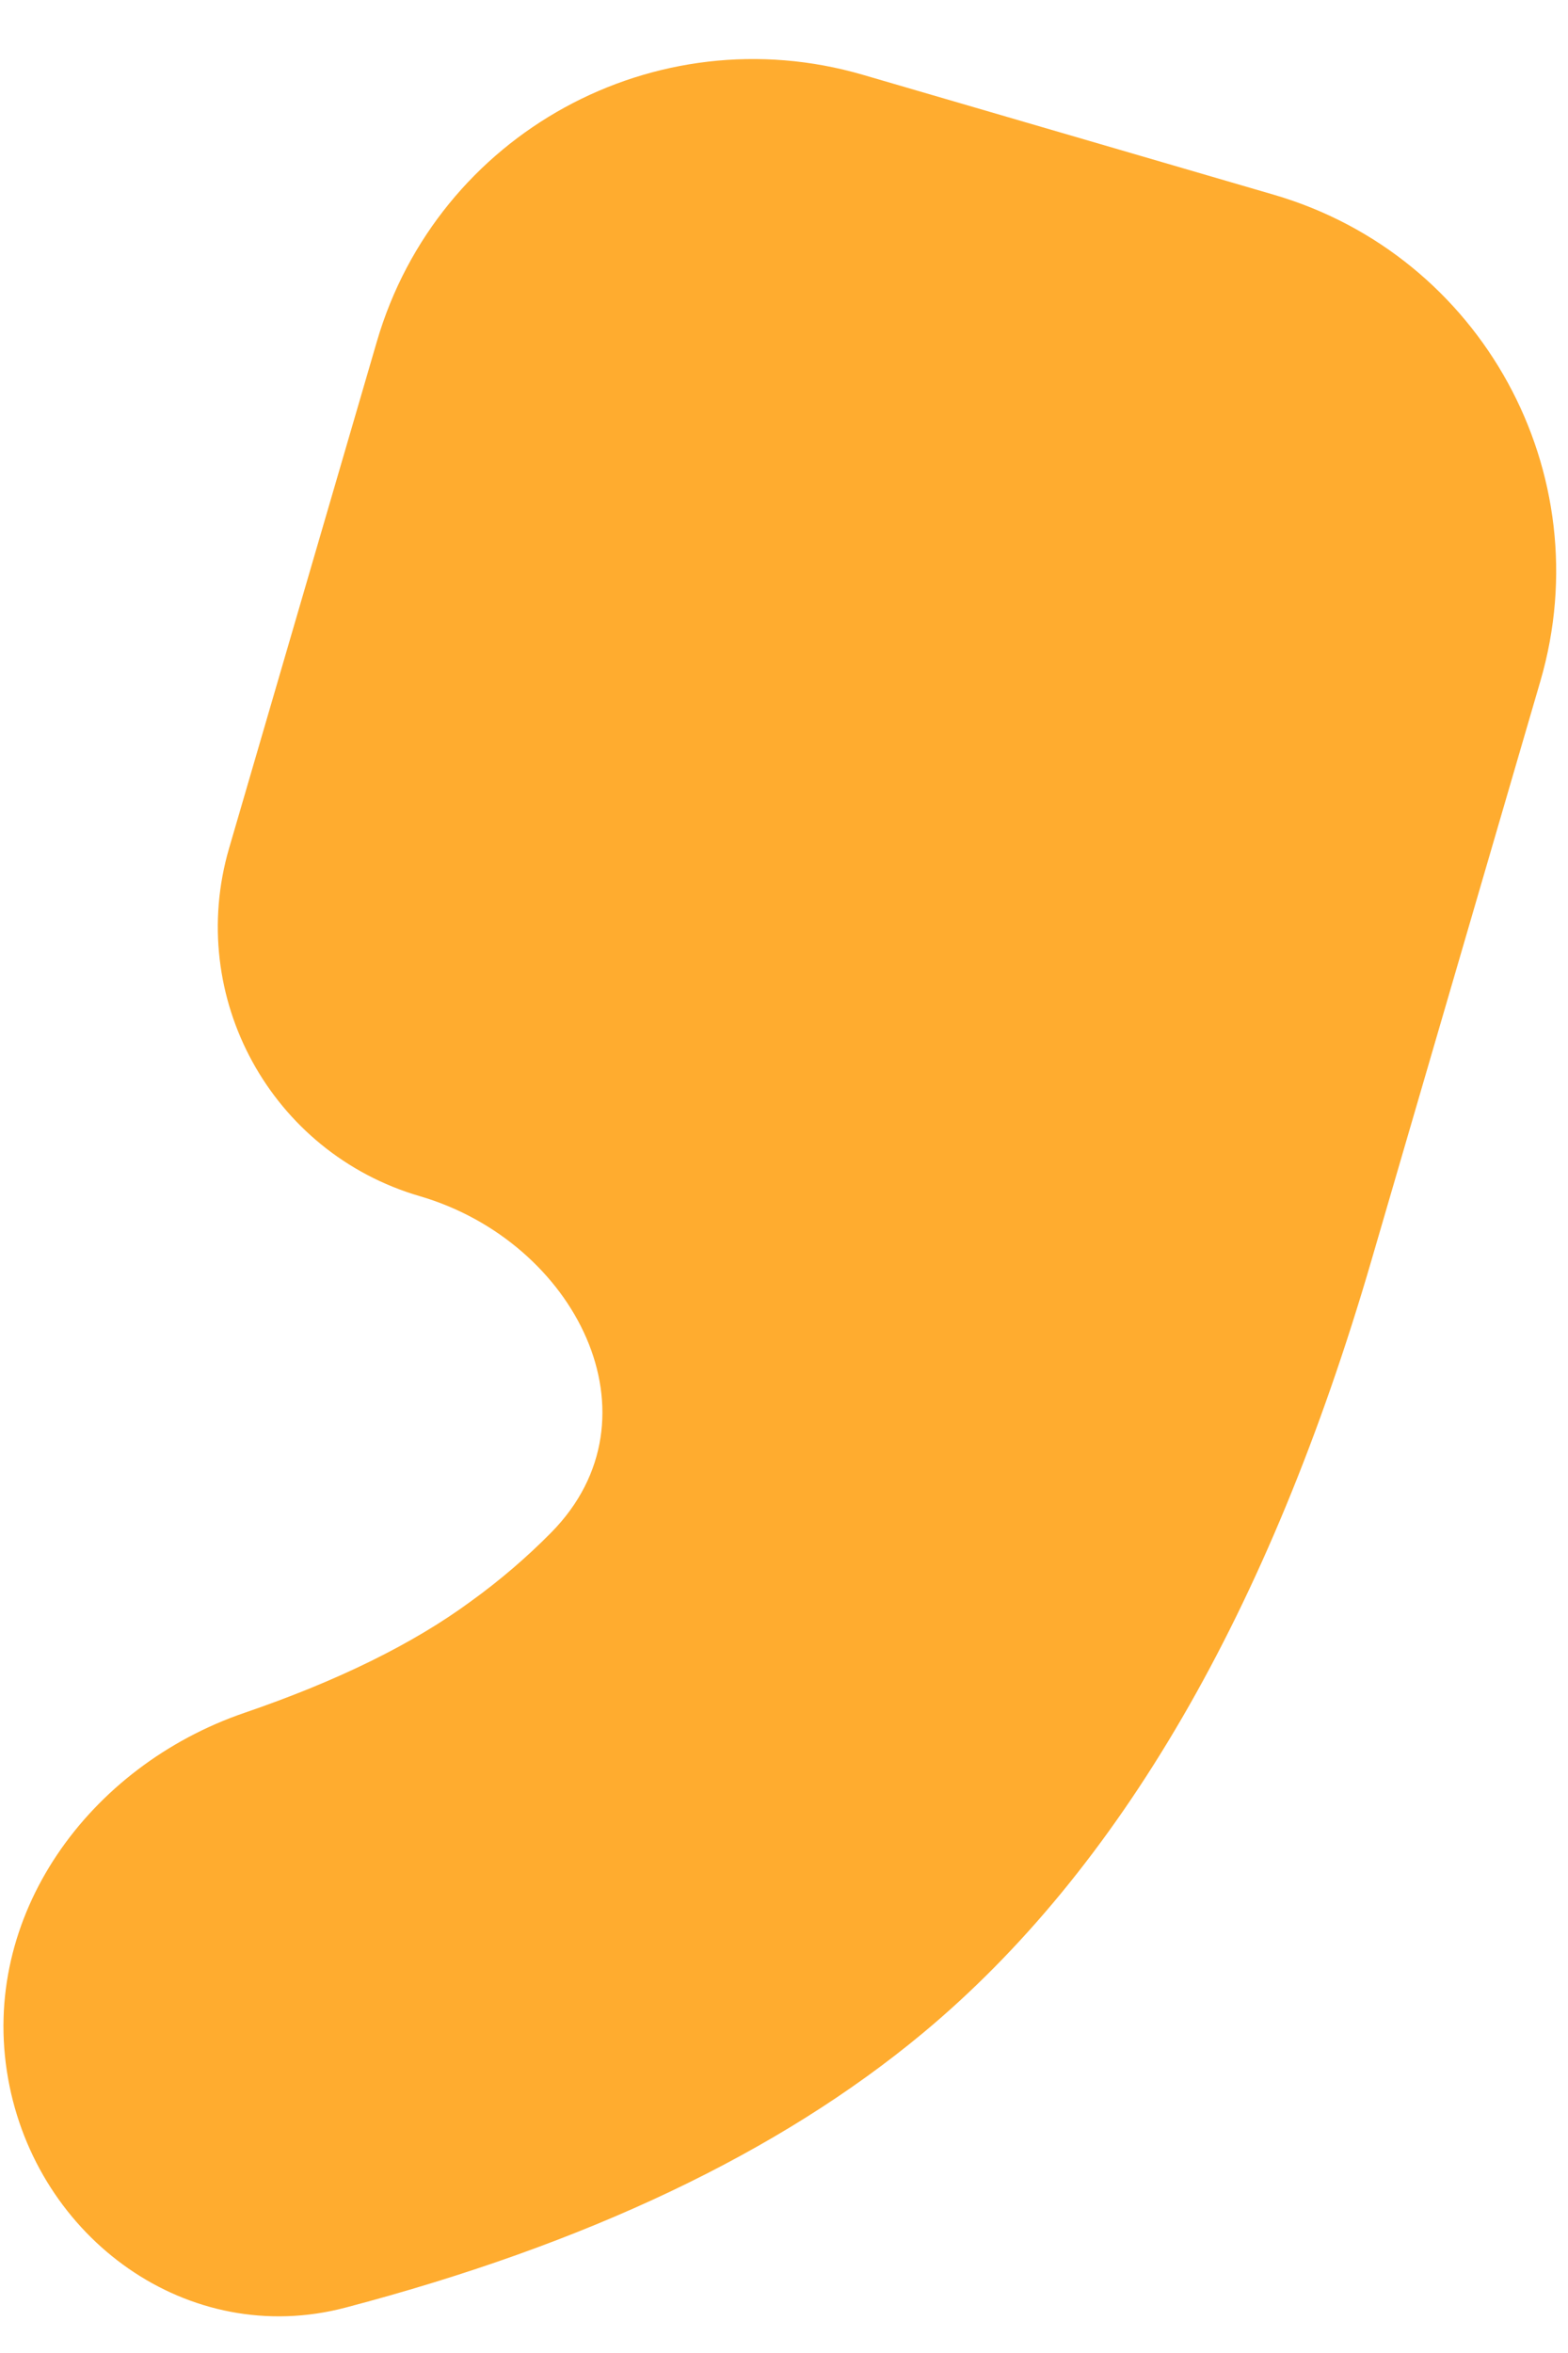 <svg width="20" height="30" viewBox="0 0 20 30" fill="none" xmlns="http://www.w3.org/2000/svg">
<path d="M4.807 4.354C5.58 1.703 8.356 0.181 11.007 0.954L16.248 2.483C18.899 3.256 20.421 6.032 19.648 8.683L17.493 16.069C16.185 20.555 14.276 23.84 11.768 25.924C9.935 27.446 7.482 28.612 4.408 29.421C2.403 29.949 0.466 28.541 0.103 26.5V26.5C-0.265 24.432 1.131 22.518 3.118 21.838C4.31 21.43 5.273 20.956 6.008 20.415C6.375 20.15 6.716 19.858 7.03 19.54C8.481 18.07 7.338 15.83 5.355 15.251V15.251C3.458 14.698 2.369 12.712 2.922 10.815L4.807 4.354Z" fill="#FFAC2F"/>
</svg>
